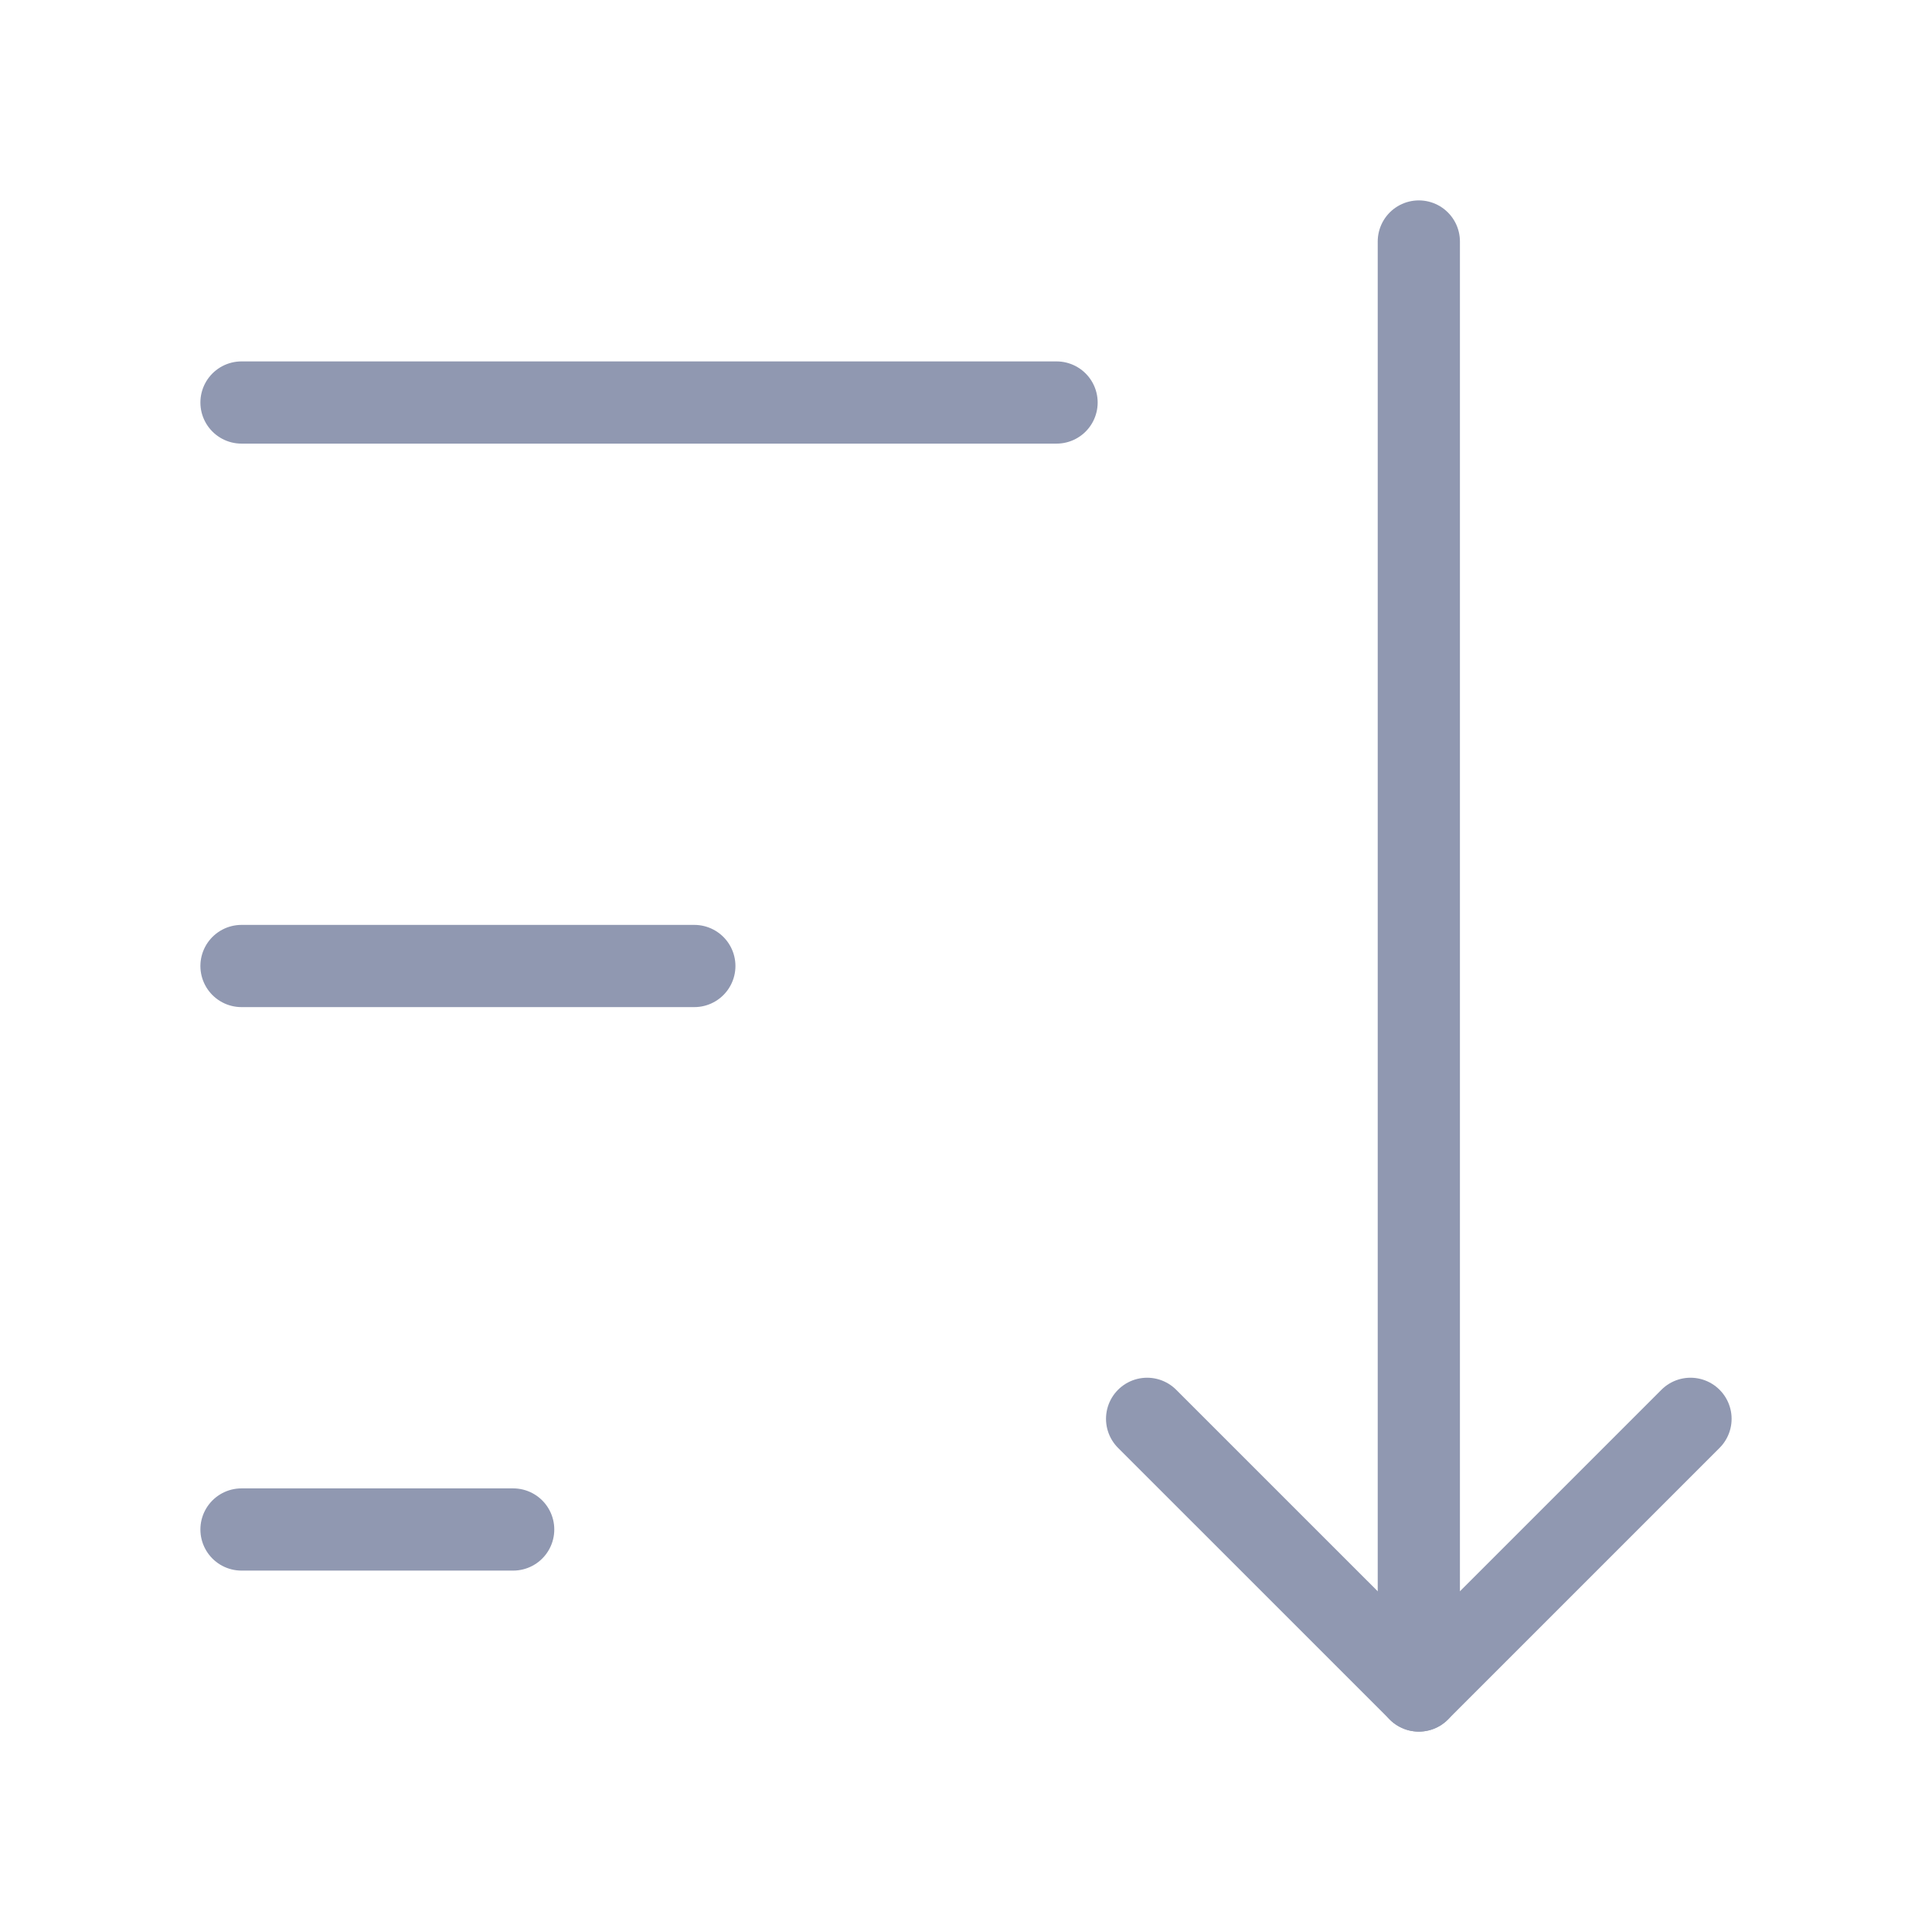 <svg width="47" height="47" viewBox="0 0 47 47" fill="none" xmlns="http://www.w3.org/2000/svg">
  <path d="M5.875 23.5H16.891" stroke="#9098B1" stroke-width="2" stroke-linecap="round"
    stroke-linejoin="round" />
  <path d="M34.516 5.875V41.125L41.125 34.516" stroke="#9098B1" stroke-width="2"
    stroke-linecap="round" stroke-linejoin="round" />
  <path d="M5.875 9.792H25.703" stroke="#9098B1" stroke-width="2" stroke-linecap="round"
    stroke-linejoin="round" />
  <path d="M5.875 37.208H12.484" stroke="#9098B1" stroke-width="2" stroke-linecap="round"
    stroke-linejoin="round" />
  <path d="M34.516 41.125L27.906 34.516" stroke="#9098B1" stroke-width="2" stroke-linecap="round"
    stroke-linejoin="round" />
</svg>

